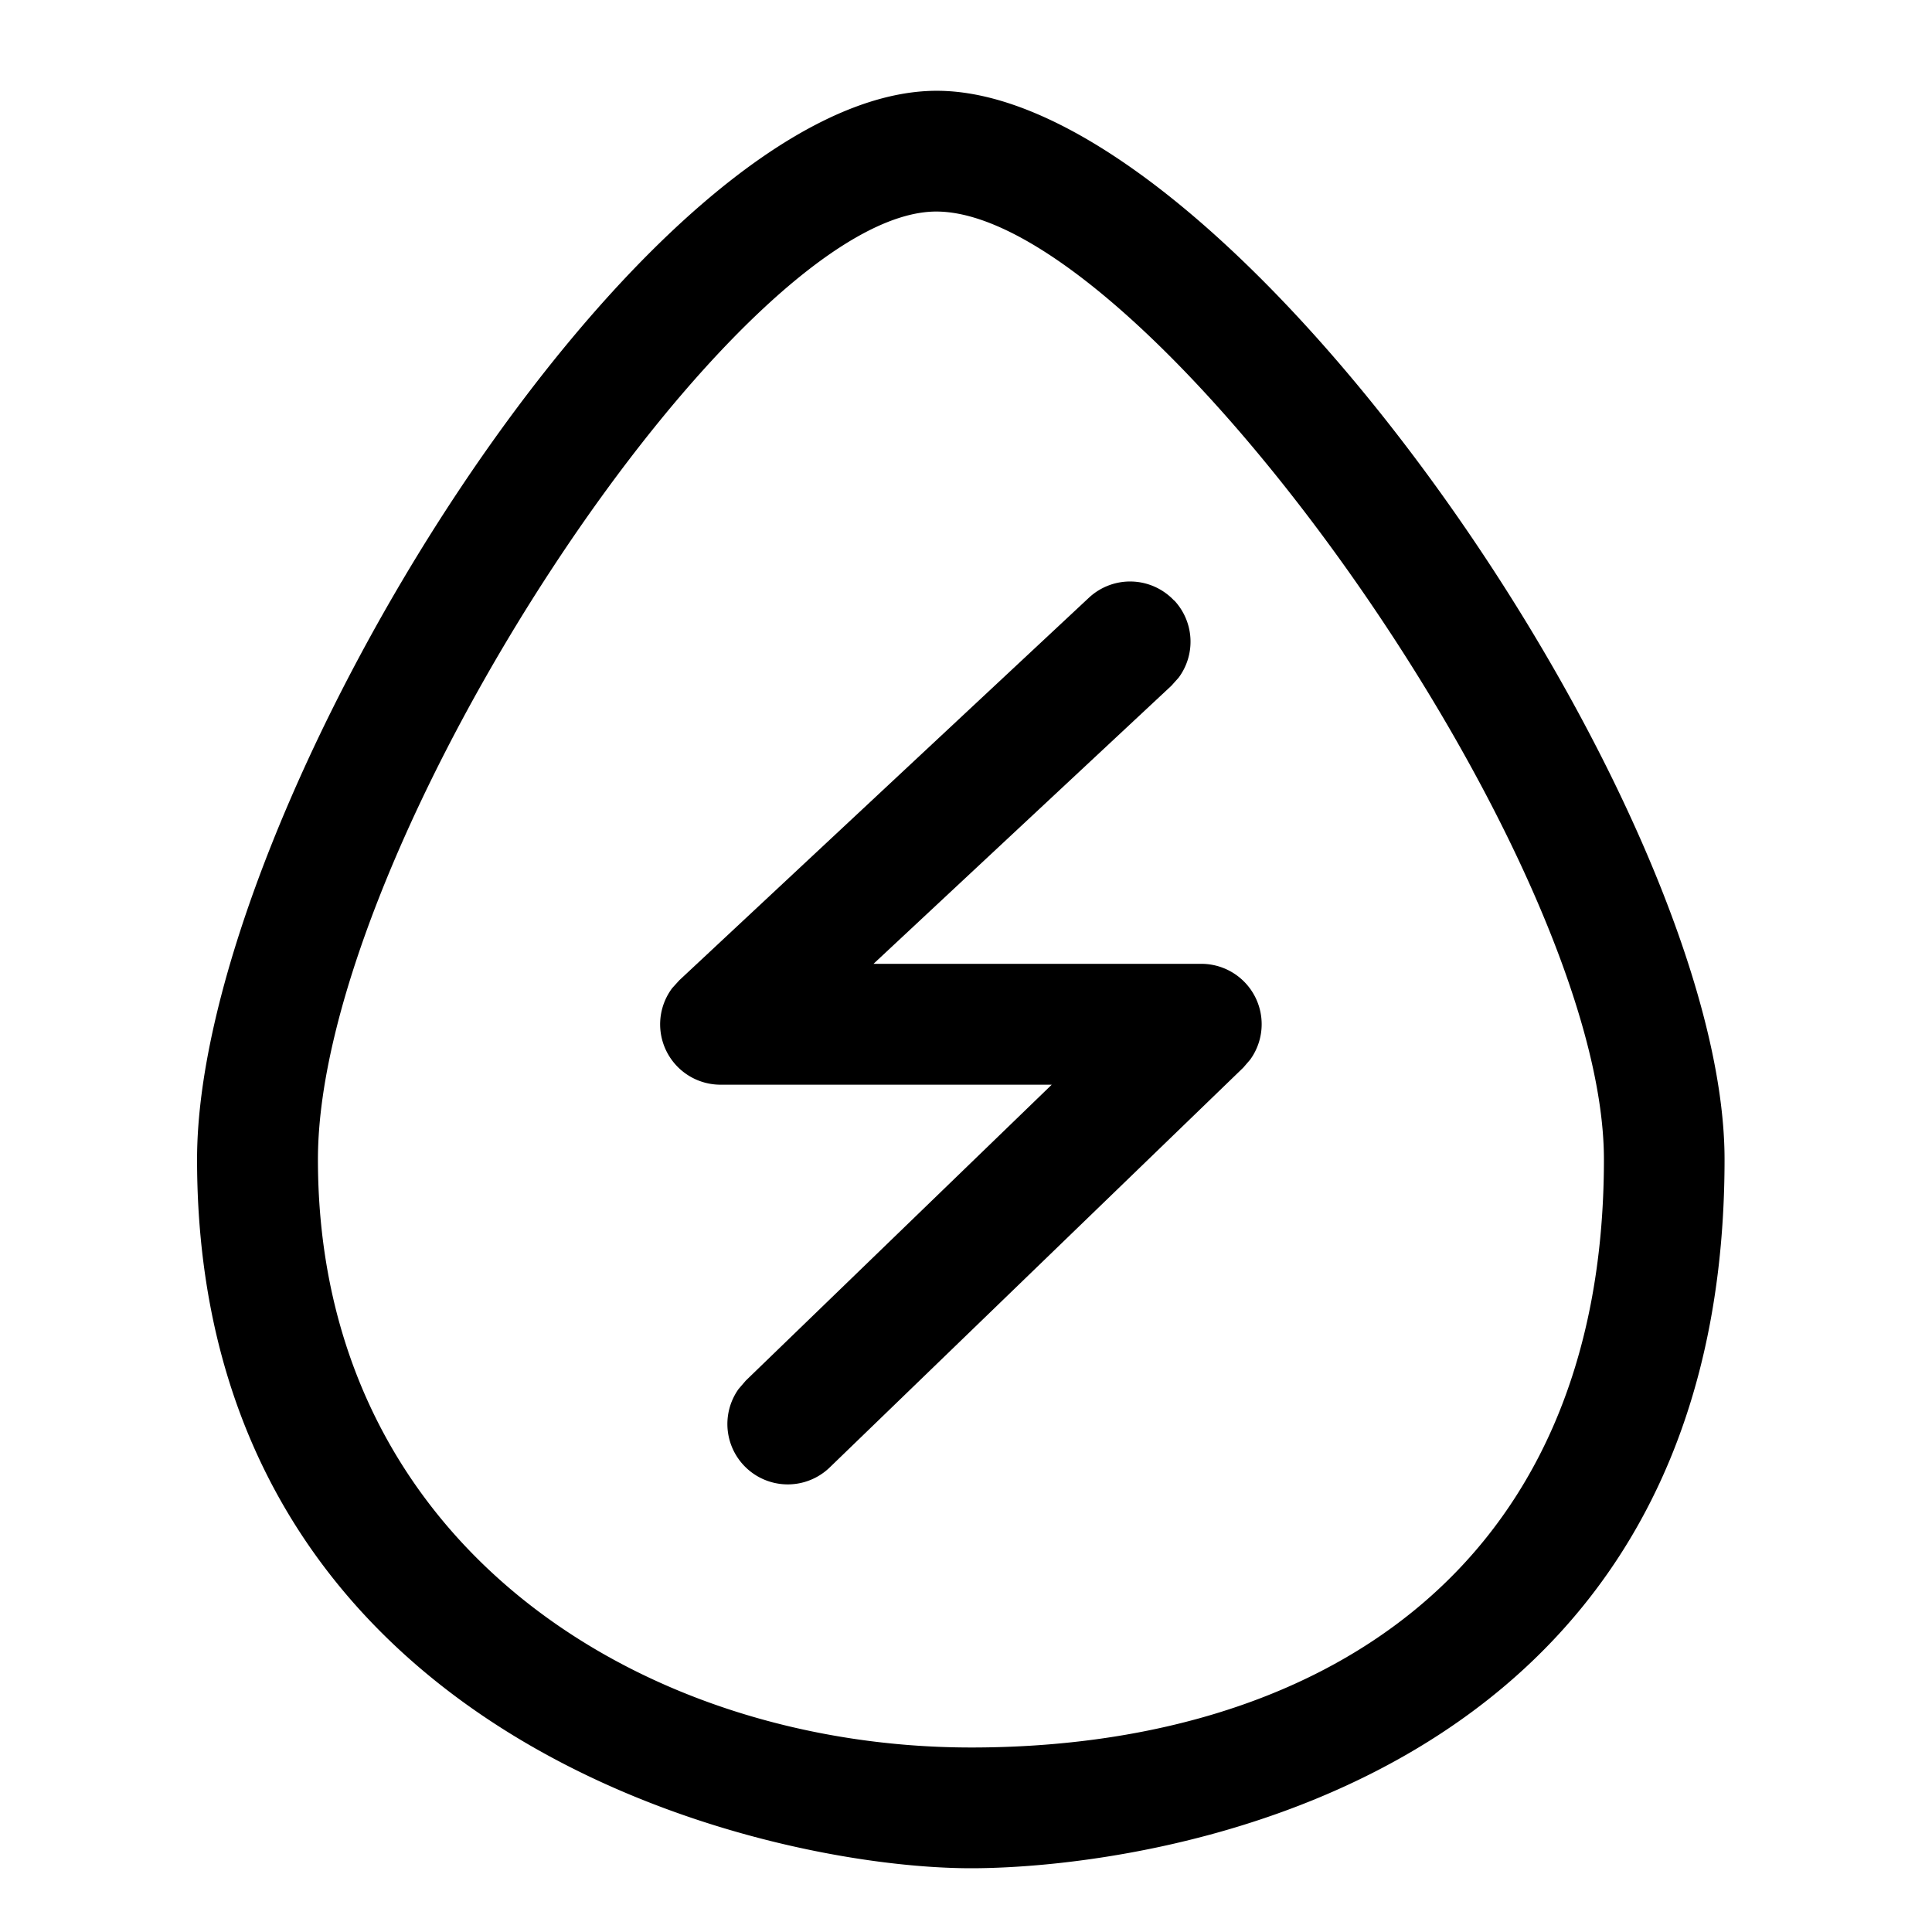 <svg class="icon" viewBox="0 0 1024 1024" xmlns="http://www.w3.org/2000/svg" width="200" height="200"><defs><style/></defs><path d="M497.984 48.128c156.672 2.368 416.064 381.504 416.064 566.4 0 336.512-309.952 375.68-399.36 375.68-110.464 0-410.24-68.928-410.24-375.68 0-184.96 236.8-568.768 393.536-566.4zm-.96 64c-104.96-1.6-328.512 335.424-328.512 502.4 0 204.16 171.776 311.68 346.24 311.68 180.096 0 335.36-90.752 335.36-311.68 0-161.536-242.368-500.736-353.088-502.4zm125.312 206.08a32 32 0 0 1 2.368 40.96l-3.84 4.288-157.888 147.392h173.696a32 32 0 0 1 25.92 50.816l-3.648 4.224L439.68 777.856a32 32 0 0 1-48.256-41.6l3.84-4.48L557.44 574.912H381.888a32 32 0 0 1-25.6-51.2l3.776-4.16L577.152 316.8a32 32 0 0 1 45.184 1.536z"/></svg>
